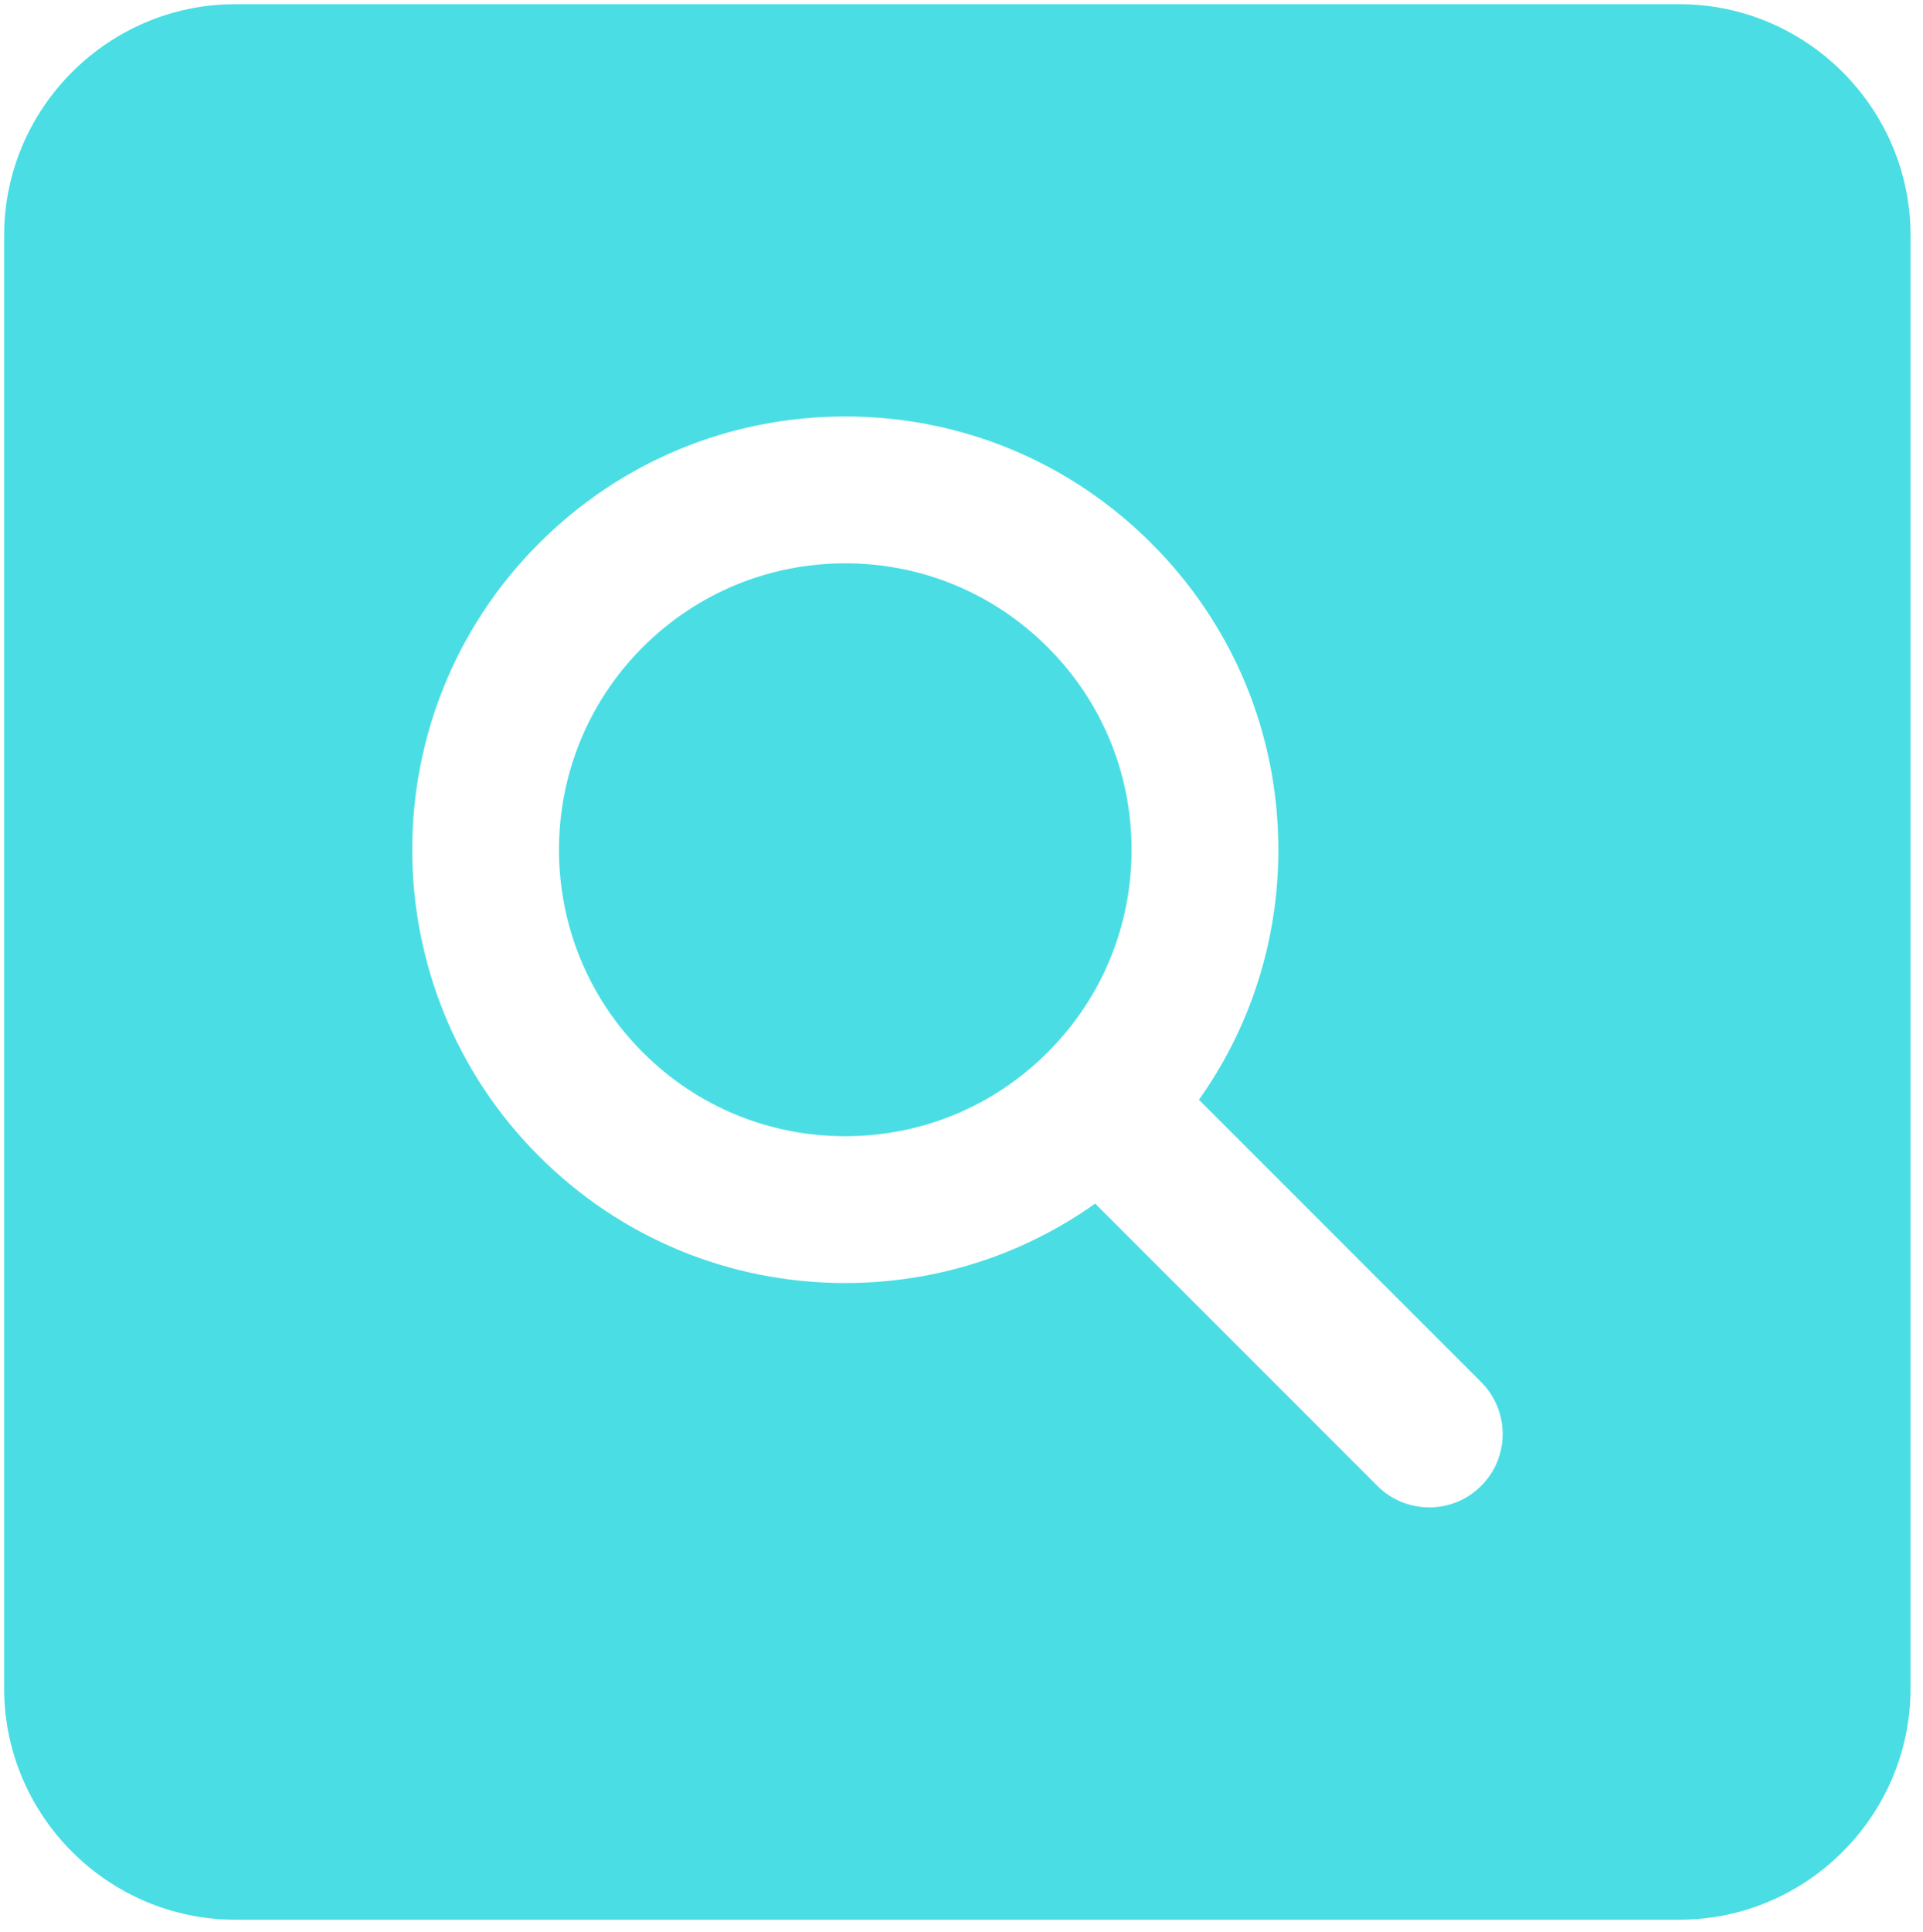 <?xml version="1.0" encoding="UTF-8" standalone="no"?>
<!DOCTYPE svg PUBLIC "-//W3C//DTD SVG 1.1//EN" "http://www.w3.org/Graphics/SVG/1.1/DTD/svg11.dtd">
<svg version="1.1" xmlns="http://www.w3.org/2000/svg" xmlns:xlink="http://www.w3.org/1999/xlink" preserveAspectRatio="xMidYMid meet" viewBox="89.634 24.6 462.726 464.8" width="458.73" height="460.8"><defs><path d="M146.25 25.6C115.67 25.6 90.63 50.63 90.63 81.22C90.63 116.18 90.63 395.83 90.63 430.78C90.63 461.37 115.67 486.4 146.25 486.4C181 486.4 458.99 486.4 493.74 486.4C524.33 486.4 549.36 461.37 549.36 430.78C549.36 395.83 549.36 116.18 549.36 81.22C549.37 50.63 524.33 25.6 493.75 25.6C424.25 25.6 181 25.6 146.25 25.6ZM433.56 387.21C429.04 387.21 424.51 385.49 421.07 382.04C414.28 375.25 359.95 320.92 353.16 314.13C335.69 326.53 314.87 333.24 293.01 333.24C265.17 333.24 239 322.4 219.31 302.71C178.67 262.07 178.67 195.95 219.31 155.32C238.99 135.63 265.17 124.78 293.01 124.78C320.86 124.78 347.02 135.63 366.71 155.32C386.4 175 397.24 201.18 397.24 229.02C397.24 250.87 390.53 271.69 378.13 289.16C384.92 295.95 439.25 350.28 446.04 357.07C452.94 363.96 452.94 375.15 446.04 382.04C442.59 385.49 438.07 387.21 433.56 387.21Z" id="dBVRXzIN"></path><path d="M244.29 180.29C217.42 207.16 217.42 250.87 244.29 277.73C257.3 290.75 274.6 297.92 293.01 297.92C311.41 297.92 328.71 290.75 341.73 277.74C341.73 277.74 341.73 277.74 341.73 277.73C341.74 277.73 341.74 277.73 341.74 277.73C354.75 264.71 361.92 247.41 361.92 229.01C361.92 210.61 354.75 193.3 341.73 180.29C328.72 167.28 311.42 160.11 293.01 160.11C274.61 160.11 257.3 167.28 244.29 180.29Z" id="dcmVrzQQV"></path></defs><g><g><use xlink:href="#dBVRXzIN" opacity="1" fill="#4adee4" fill-opacity="1"></use><g><use xlink:href="#dBVRXzIN" opacity="1" fill-opacity="0" stroke="#000000" stroke-width="1" stroke-opacity="0"></use></g></g><g><use xlink:href="#dcmVrzQQV" opacity="1" fill="#4adee4" fill-opacity="1"></use><g><use xlink:href="#dcmVrzQQV" opacity="1" fill-opacity="0" stroke="#000000" stroke-width="1" stroke-opacity="0"></use></g></g></g></svg>